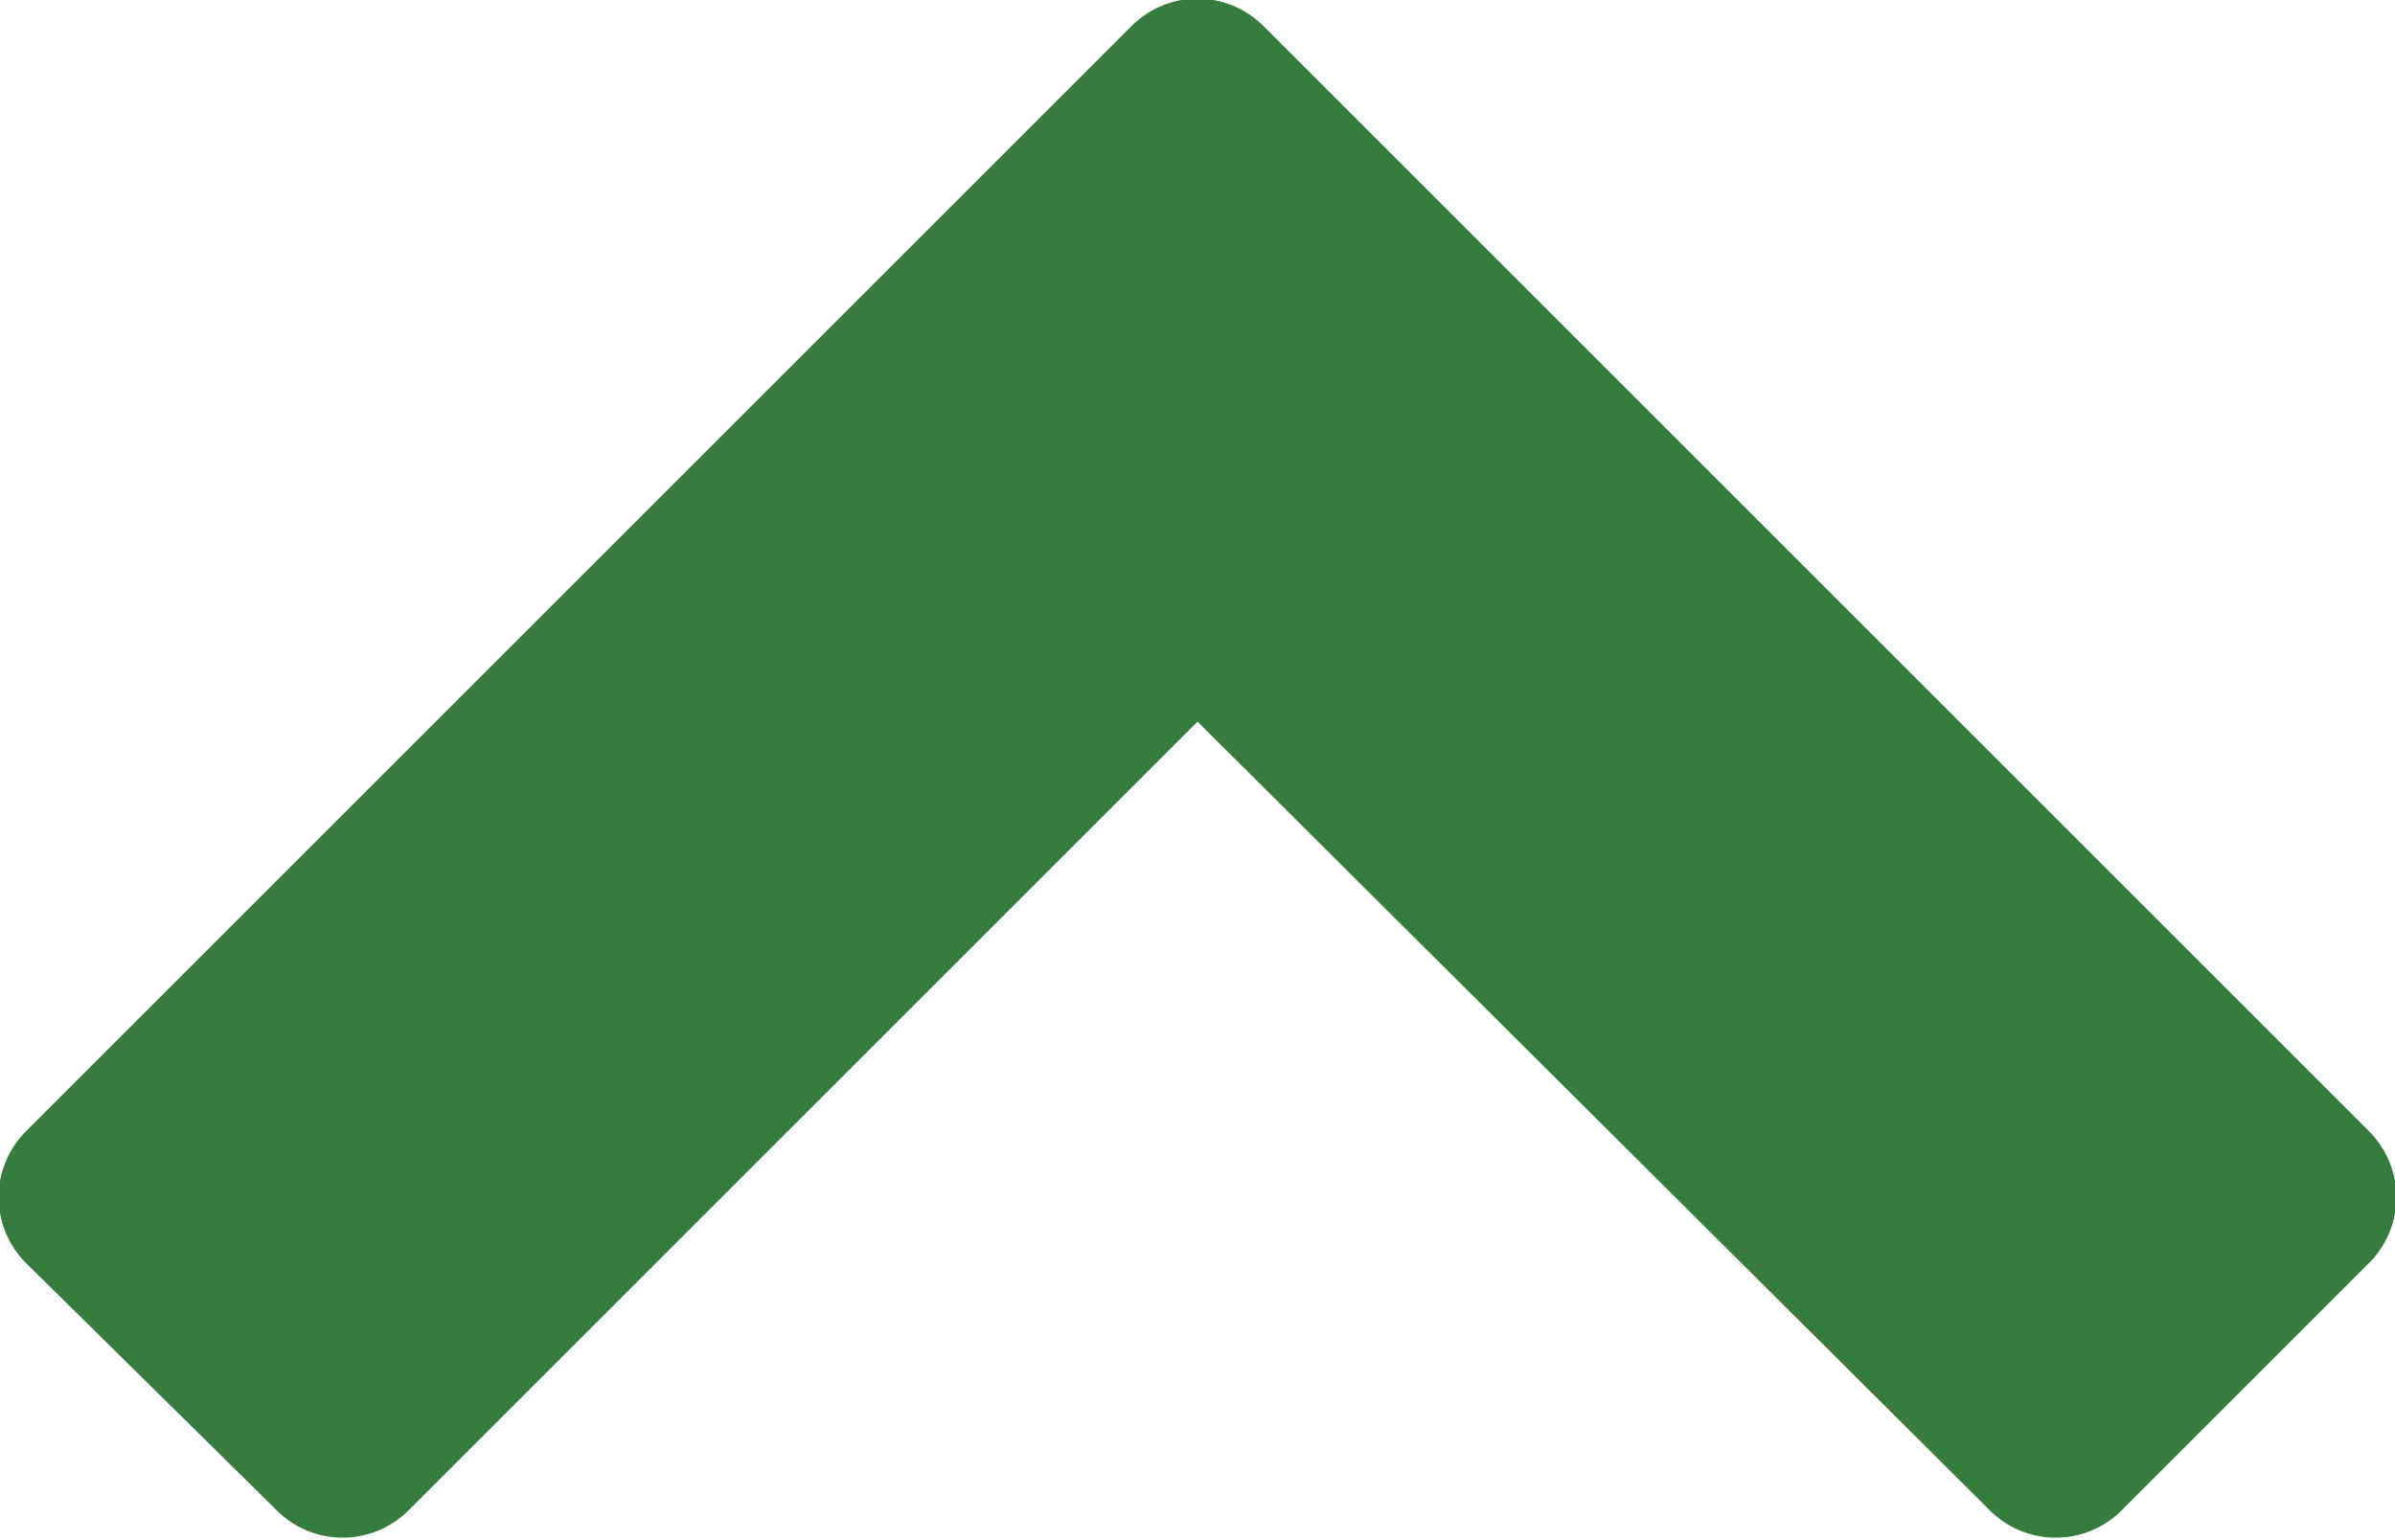 <svg xmlns="http://www.w3.org/2000/svg" width="7.2" height="4.63" viewBox="0 0 7.2 4.63"><defs><style>.a{fill:#357c3e;}</style></defs><title>KH_Sprite</title><path class="a" d="M6.38,4.54a.28.28,0,0,1-.4,0L3.6,2.17,1.23,4.54a.28.28,0,0,1-.4,0L.08,3.8a.28.28,0,0,1,0-.4L3.4.08a.28.28,0,0,1,.4,0L7.12,3.4a.28.28,0,0,1,0,.4Z"/></svg>